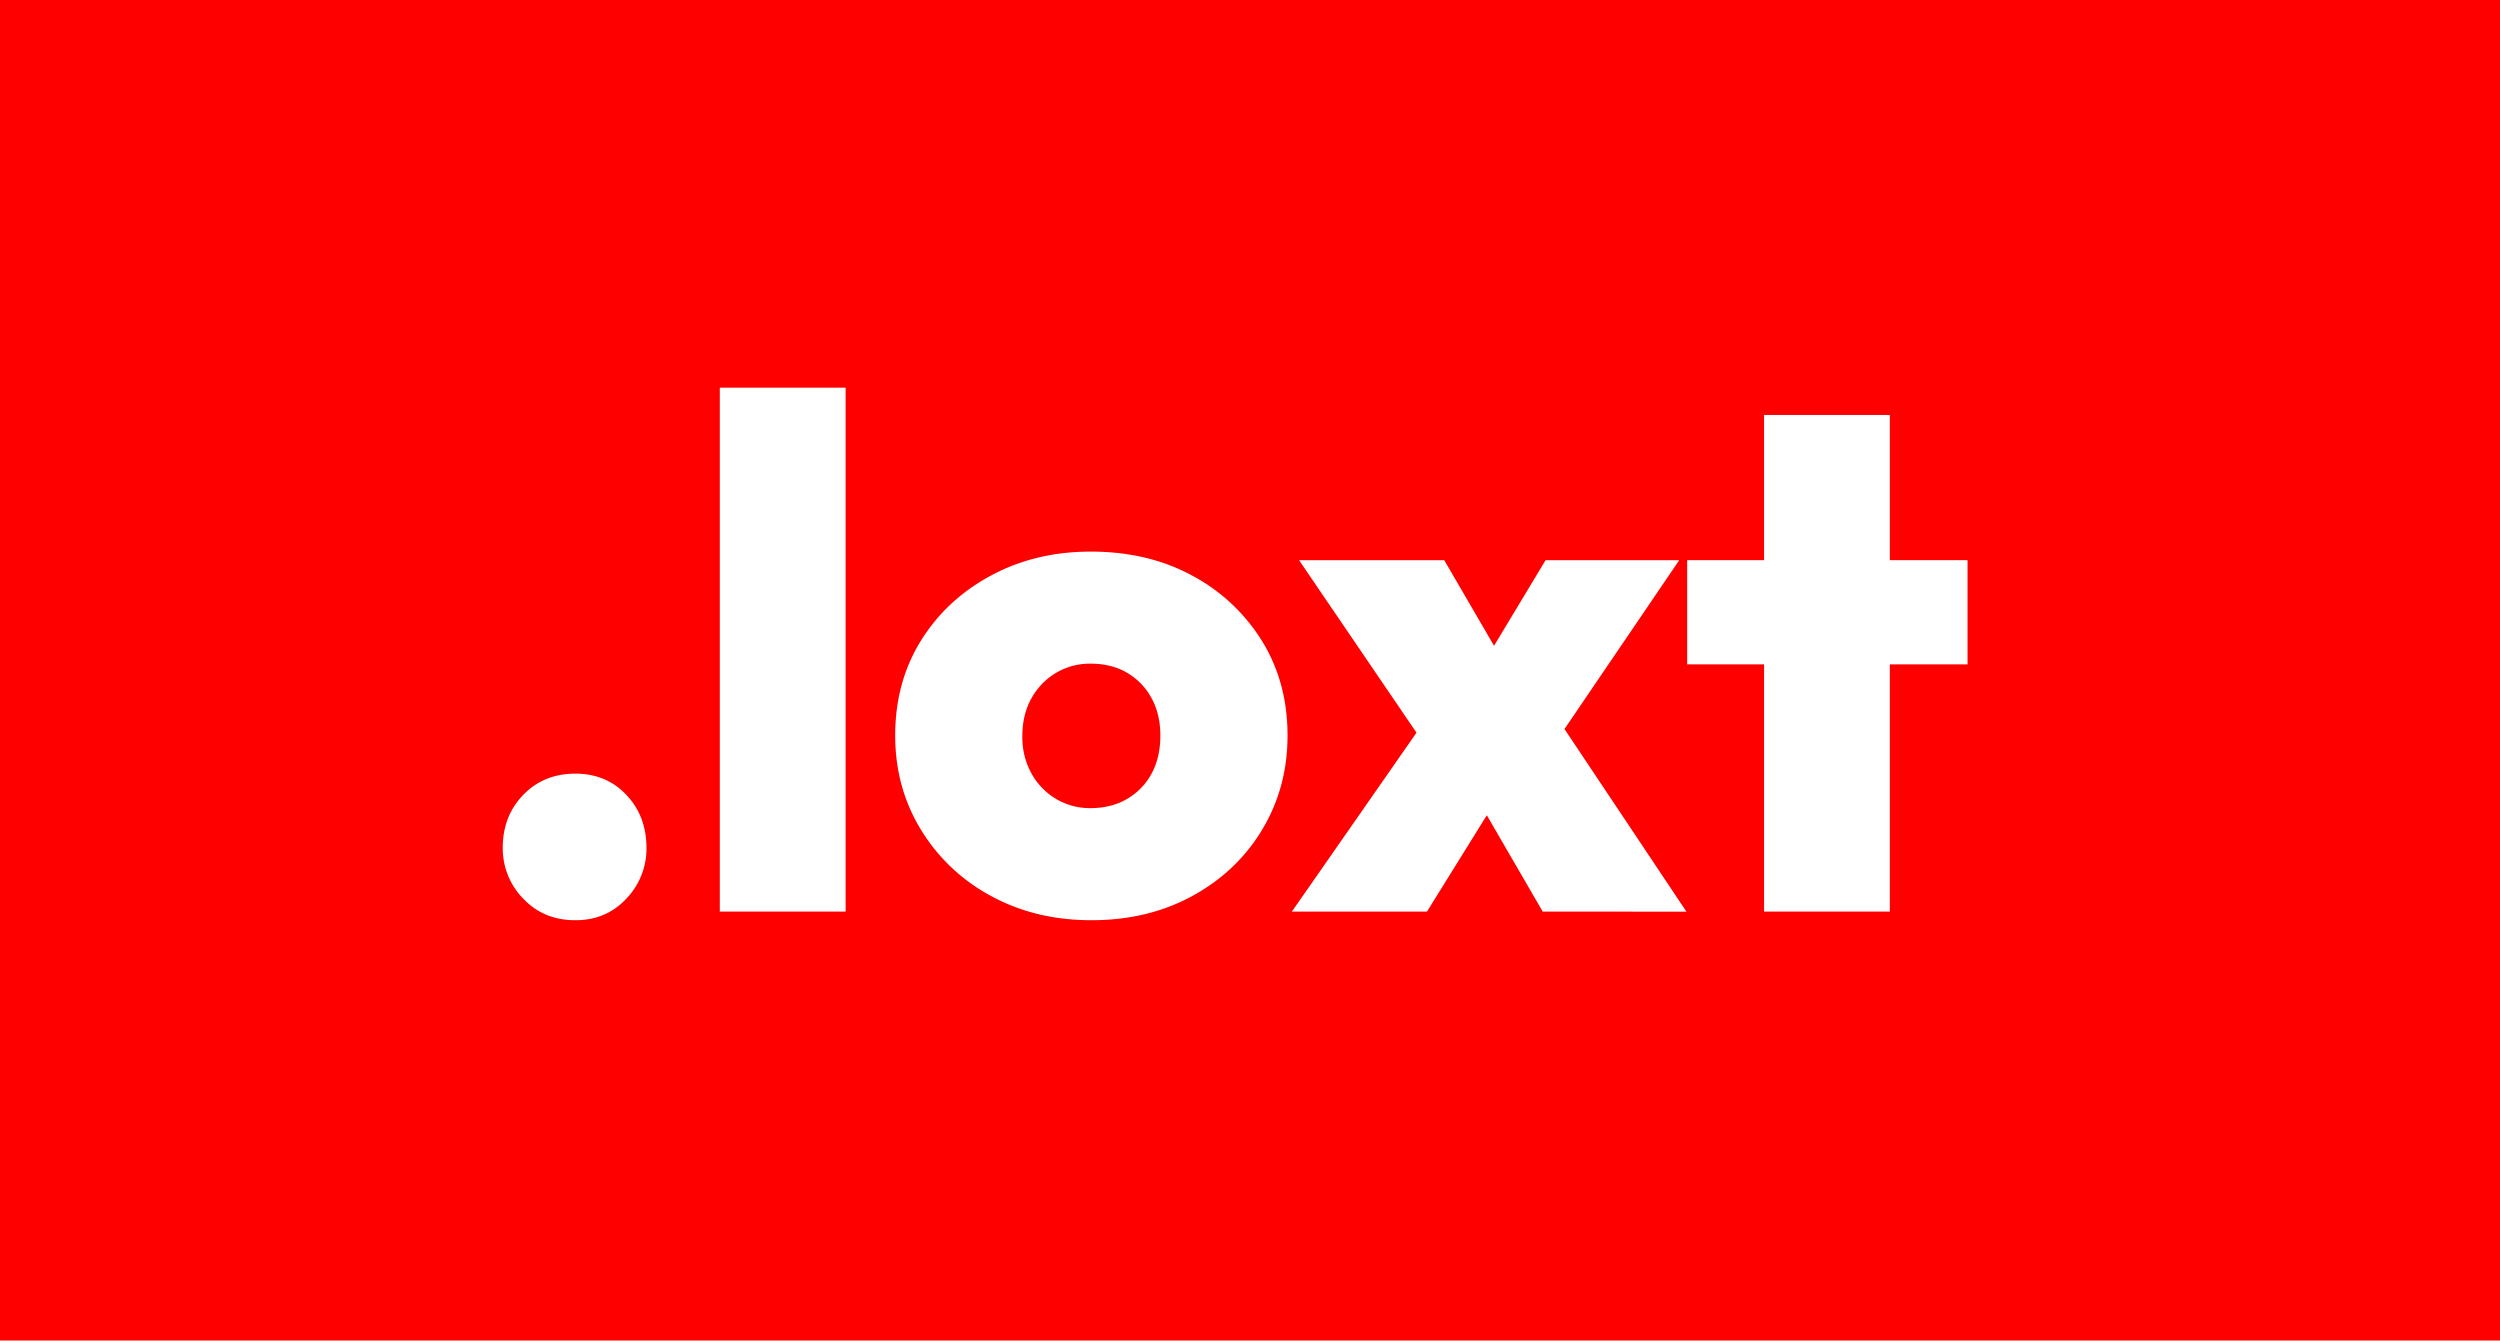 <svg id="Layer_1" data-name="Layer 1" xmlns="http://www.w3.org/2000/svg" viewBox="0 0 1667.44 894.1"><defs><style>.cls-1{fill:red;}.cls-2{fill:#fff;}</style></defs><rect class="cls-1" width="1667.44" height="894.1"/><path class="cls-2" d="M383.75,613.77q-21.11,0-34.75-14.38a47.72,47.72,0,0,1-13.67-34q0-21.09,13.67-35.23T383.75,516q20.61,0,34,14.15t13.43,35.23a48.17,48.17,0,0,1-13.43,34Q404.36,613.78,383.75,613.77Z"/><path class="cls-2" d="M480.09,608V258.57H564V608Z"/><path class="cls-2" d="M727.91,613.77q-37.38,0-67.11-16.29a122.35,122.35,0,0,1-46.73-44.35q-17-28-17-62.55,0-35.47,17-63t46.73-43.62q29.73-16.05,66.64-16.06,38.34,0,67.82,16.06a122.24,122.24,0,0,1,46.5,43.62q17,27.57,17,63,0,34.52-16.78,62.55t-46.5,44.35Q765.79,613.77,727.91,613.77ZM727.44,539q13.89,0,24.44-6.23a42.81,42.81,0,0,0,16.3-17q5.76-10.8,5.75-25.17t-6-25.17a43.41,43.41,0,0,0-16.3-16.78q-10.3-6-24.2-6a44.15,44.15,0,0,0-23.25,6.23,45,45,0,0,0-16.3,17q-6,10.78-6,25.17a50,50,0,0,0,6,24.69,45,45,0,0,0,16.3,17A44,44,0,0,0,727.44,539Z"/><path class="cls-2" d="M861.65,608l96.83-139,47.46,51.77L951.77,608Zm167.3,0-50.33-86.76-19.18-11-93-136.62h96.83l49.37,84.85,18.69,9.59,93.48,140Zm-1.44-98.27L980.05,458l50.82-84.37H1120Z"/><path class="cls-2" d="M1125.3,443.12V373.61h187v69.51ZM1176.59,608V276.78h83.88V608Z"/></svg>